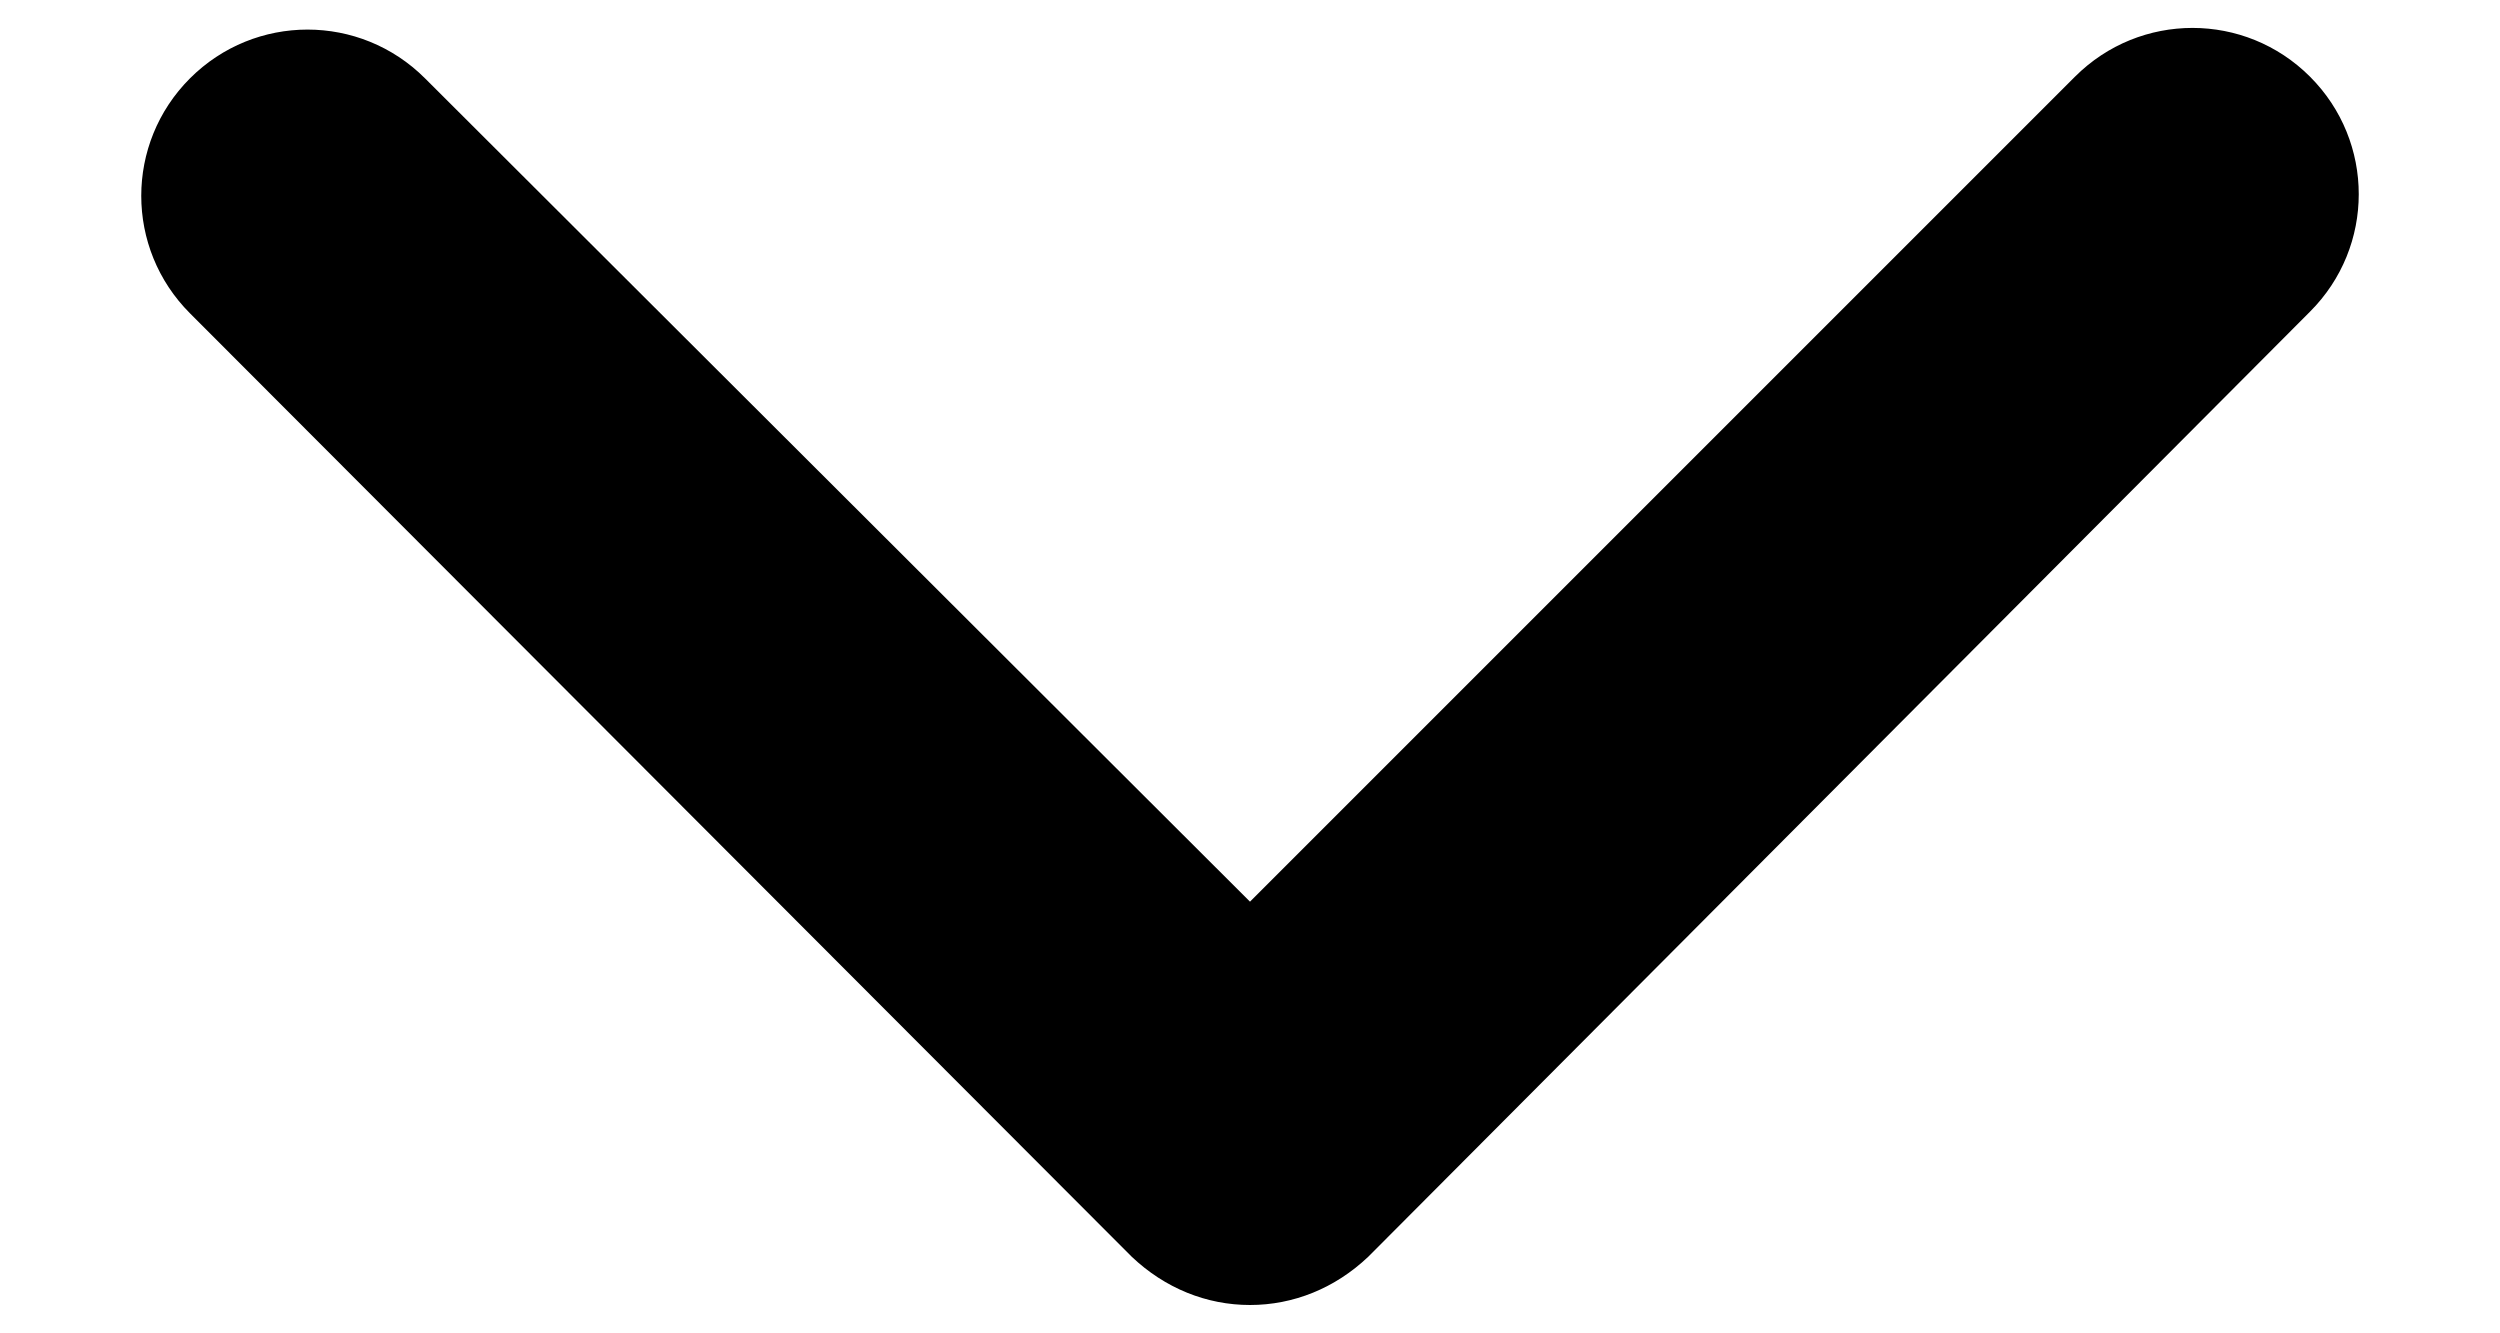 <?xml version="1.0" encoding="utf-8"?>
<!-- Generator: Adobe Illustrator 24.3.0, SVG Export Plug-In . SVG Version: 6.00 Build 0)  -->
<svg version="1.1" id="レイヤー_1" xmlns="http://www.w3.org/2000/svg" xmlns:xlink="http://www.w3.org/1999/xlink" x="0px"
	 y="0px" viewBox="0 0 15 8" style="enable-background:new 0 0 15 8;" xml:space="preserve">
<path d="M7.5,7.83c-0.26,0-0.51-0.1-0.71-0.29L1.14,1.88c-0.39-0.39-0.39-1.02,0-1.41s1.02-0.39,1.41,0L7.5,5.41l4.95-4.95
	c0.39-0.39,1.02-0.39,1.41,0s0.39,1.02,0,1.41L8.21,7.54C8.01,7.73,7.76,7.83,7.5,7.83z"/>
</svg>
